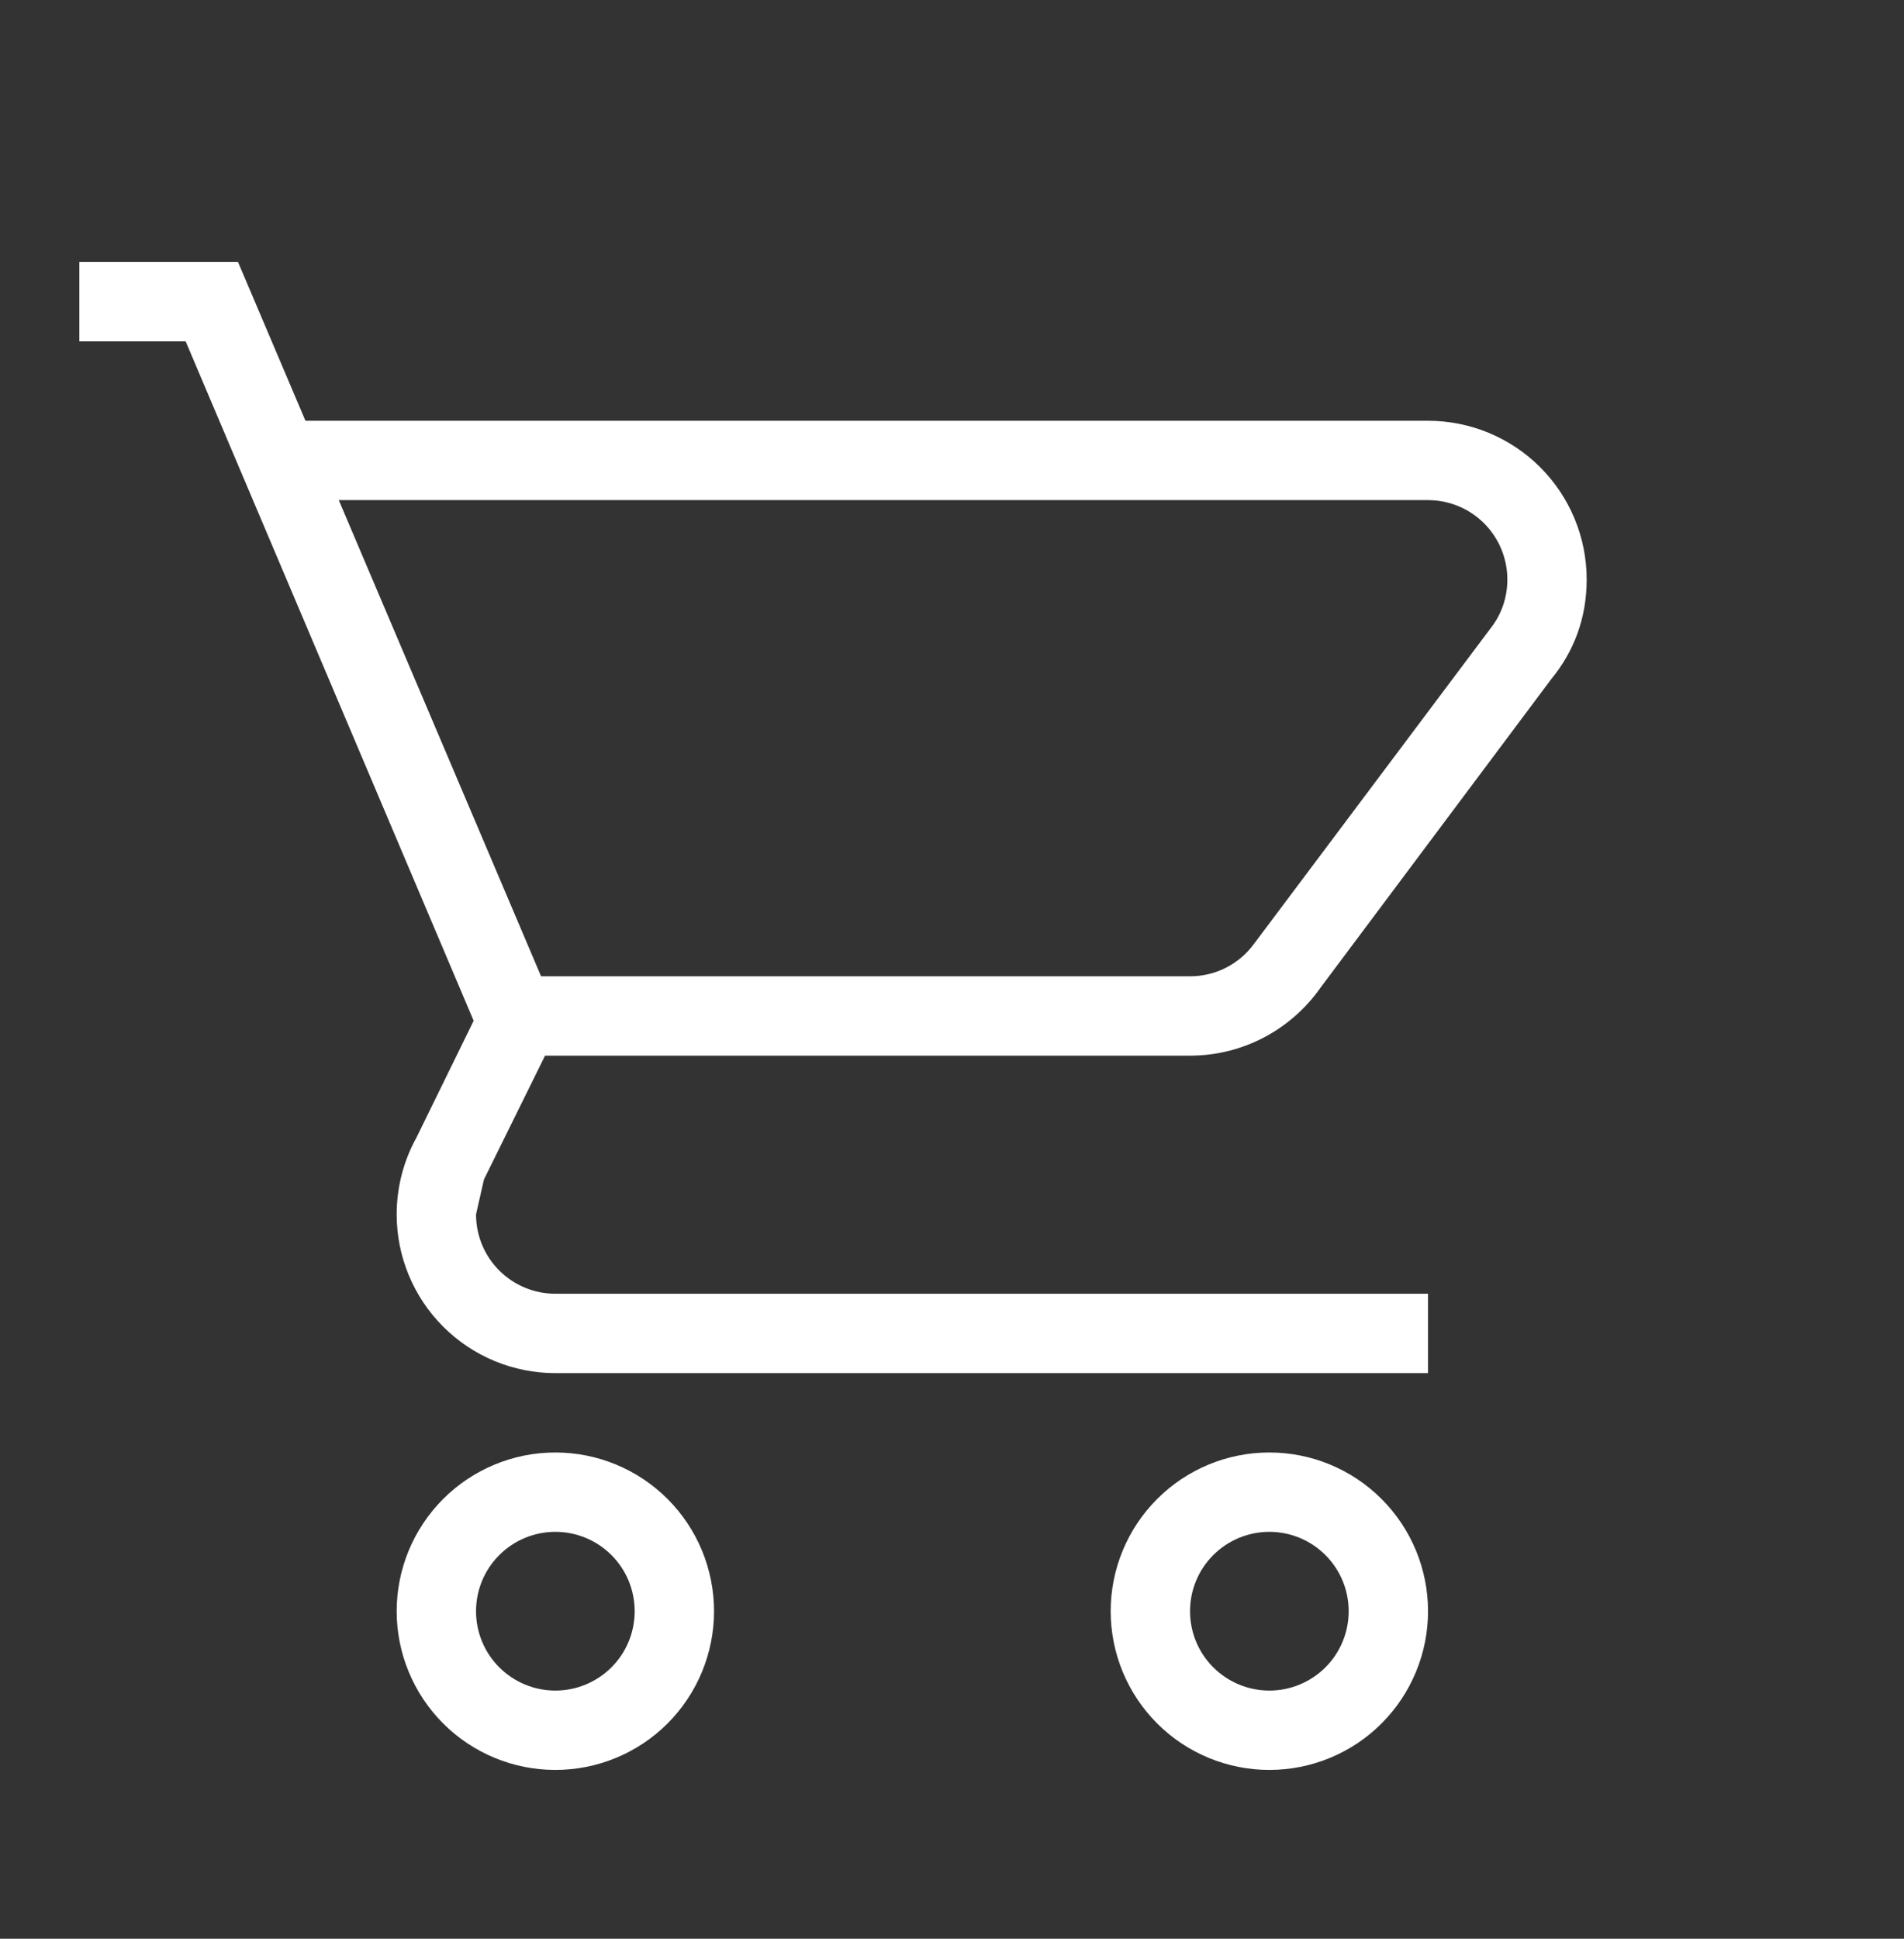 <svg width="56" height="57" viewBox="0 0 56 57" fill="none" xmlns="http://www.w3.org/2000/svg">
<rect x="0" y="0" width="56" height="57" fill="#333333" stroke="none"/>
<path d="M37.334 42.704C38.572 42.704 39.759 43.196 40.634 44.071C41.509 44.946 42.001 46.133 42.001 47.371C42.001 48.608 41.509 49.795 40.634 50.671C39.759 51.546 38.572 52.037 37.334 52.037C36.096 52.037 34.909 51.546 34.034 50.671C33.159 49.795 32.667 48.608 32.667 47.371C32.667 46.133 33.159 44.946 34.034 44.071C34.909 43.196 36.096 42.704 37.334 42.704ZM37.334 45.037C36.715 45.037 36.122 45.283 35.684 45.721C35.246 46.158 35.001 46.752 35.001 47.371C35.001 47.99 35.246 48.583 35.684 49.021C36.122 49.458 36.715 49.704 37.334 49.704C37.953 49.704 38.546 49.458 38.984 49.021C39.422 48.583 39.667 47.99 39.667 47.371C39.667 46.752 39.422 46.158 38.984 45.721C38.546 45.283 37.953 45.037 37.334 45.037ZM16.334 42.704C17.572 42.704 18.759 43.196 19.634 44.071C20.509 44.946 21.001 46.133 21.001 47.371C21.001 48.608 20.509 49.795 19.634 50.671C18.759 51.546 17.572 52.037 16.334 52.037C15.096 52.037 13.909 51.546 13.034 50.671C12.159 49.795 11.667 48.608 11.667 47.371C11.667 46.133 12.159 44.946 13.034 44.071C13.909 43.196 15.096 42.704 16.334 42.704ZM16.334 45.037C15.715 45.037 15.122 45.283 14.684 45.721C14.246 46.158 14.001 46.752 14.001 47.371C14.001 47.99 14.246 48.583 14.684 49.021C15.122 49.458 15.715 49.704 16.334 49.704C16.953 49.704 17.546 49.458 17.984 49.021C18.422 48.583 18.667 47.99 18.667 47.371C18.667 46.752 18.422 46.158 17.984 45.721C17.546 45.283 16.953 45.037 16.334 45.037ZM42.001 14.704H9.964L15.914 28.704H35.001C35.771 28.704 36.447 28.331 36.867 27.771L43.867 18.437C44.171 18.041 44.334 17.551 44.334 17.037C44.334 16.419 44.088 15.825 43.651 15.387C43.213 14.95 42.62 14.704 42.001 14.704ZM35.001 31.037H16.031L14.234 34.677L14.001 35.704C14.001 36.323 14.246 36.916 14.684 37.354C15.122 37.792 15.715 38.037 16.334 38.037H42.001V40.371H16.334C15.096 40.371 13.909 39.879 13.034 39.004C12.159 38.129 11.667 36.942 11.667 35.704C11.667 34.912 11.867 34.133 12.251 33.441L13.931 30.011L5.461 10.037H2.334V7.704H7.001L8.984 12.371H42.001C43.238 12.371 44.425 12.862 45.3 13.738C46.176 14.613 46.667 15.8 46.667 17.037C46.667 18.204 46.271 19.184 45.617 19.977L38.827 29.054C37.987 30.244 36.587 31.037 35.001 31.037Z" fill="white"/>
</svg>
